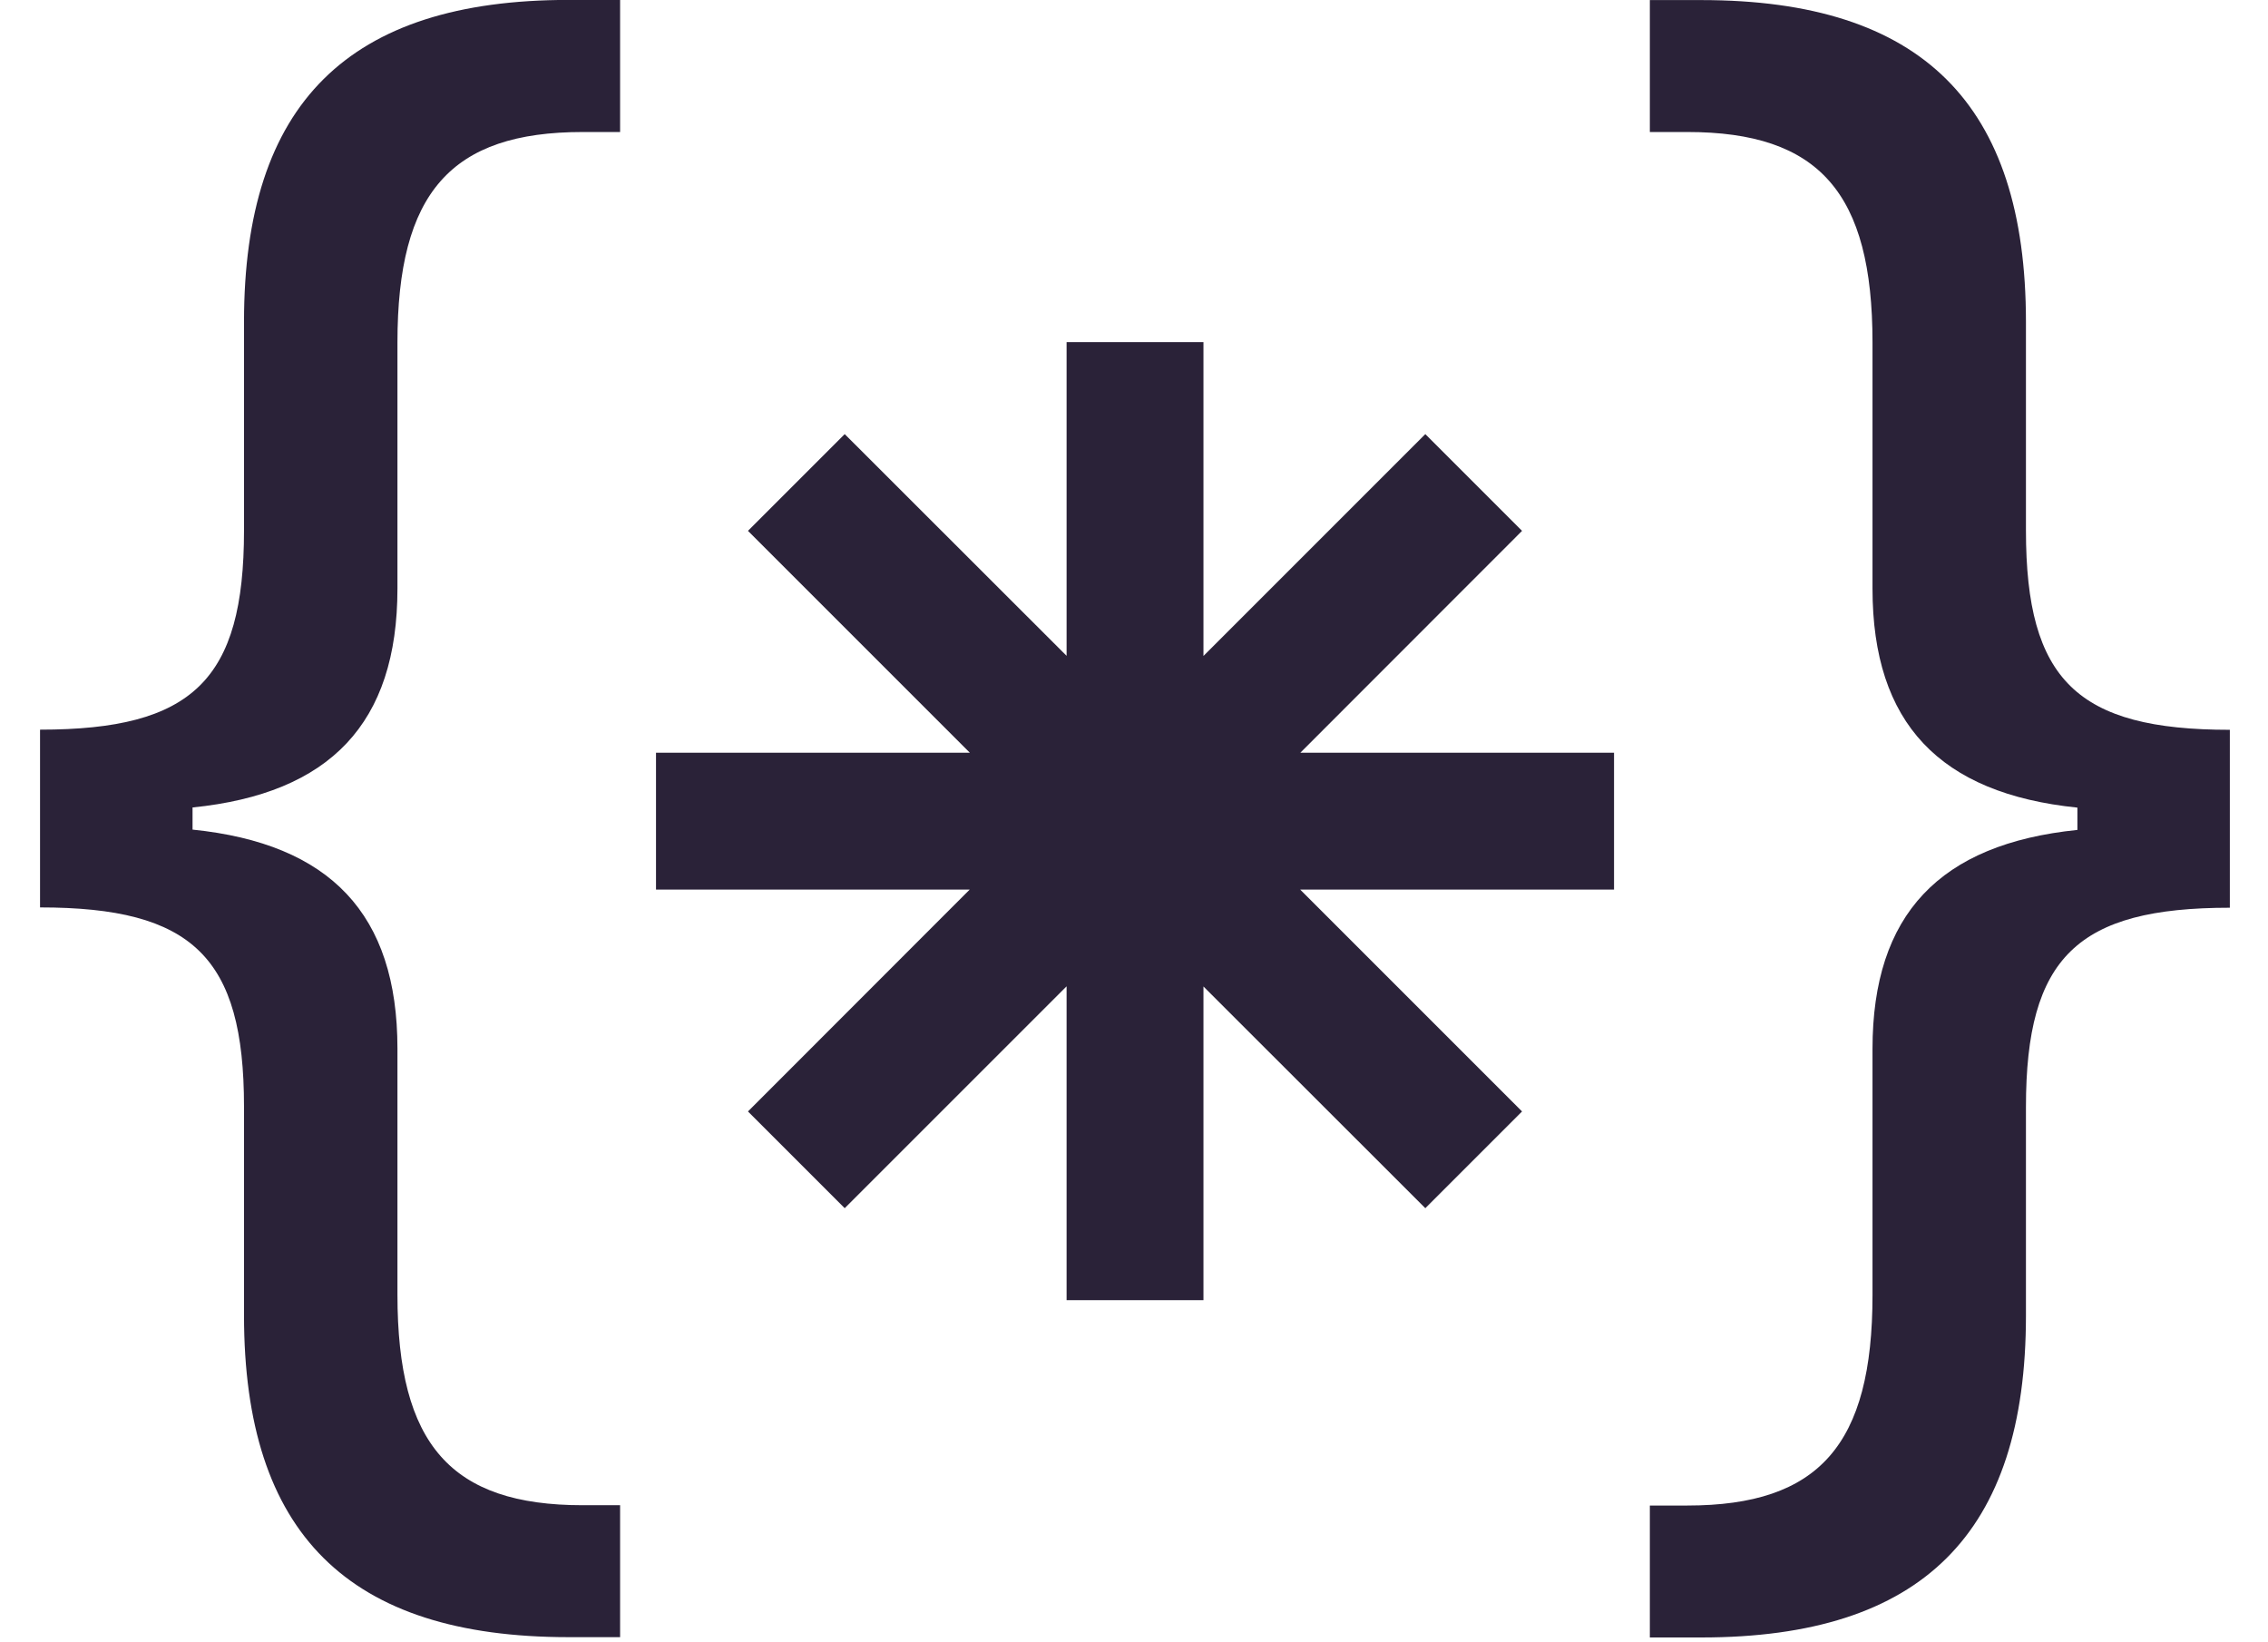 <svg fill="none" height="21" viewBox="0 0 29 21" width="29" xmlns="http://www.w3.org/2000/svg"><path clip-rule="evenodd" d="m2.462 10.61v-.285c1.759-.178 2.62-1.076 2.62-2.8v-3.145c0-1.915.682-2.692 2.369-2.692h.478v-1.689h-.658c-2.821 0-4.151 1.328-4.151 4.116v2.667c0 1.915-.658 2.548-2.608 2.548v2.273c1.949 0 2.608.634 2.608 2.548v2.667c0 2.788 1.328 4.116 4.151 4.116h.658v-1.687h-.478c-1.687 0-2.369-.777-2.369-2.692v-3.147c0-1.722-.861-2.62-2.62-2.8zm24.101-.285v.287c-1.759.18-2.62 1.078-2.62 2.8v3.147c0 1.915-.682 2.692-2.369 2.692h-.478v1.687h.658c2.823 0 4.151-1.328 4.151-4.116v-2.667c0-1.915.658-2.548 2.607-2.548v-2.275c-1.95 0-2.607-.633-2.607-2.548v-2.667c0-2.788-1.33-4.116-4.151-4.116h-.658v1.687h.478c1.687 0 2.369.777 2.369 2.692v3.147c0 1.722.861 2.62 2.62 2.8zm-12.925 6.3v-4.013l-2.837 2.837-1.237-1.237 2.835-2.837h-4.011v-1.75h4.013l-2.837-2.837 1.237-1.237 2.837 2.835v-4.011h1.75v4.013l2.837-2.837 1.237 1.237-2.835 2.837h4.011v1.75h-4.013l2.837 2.837-1.237 1.237-2.837-2.835v4.011z" fill="#2a2238" fill-rule="evenodd"/></svg>